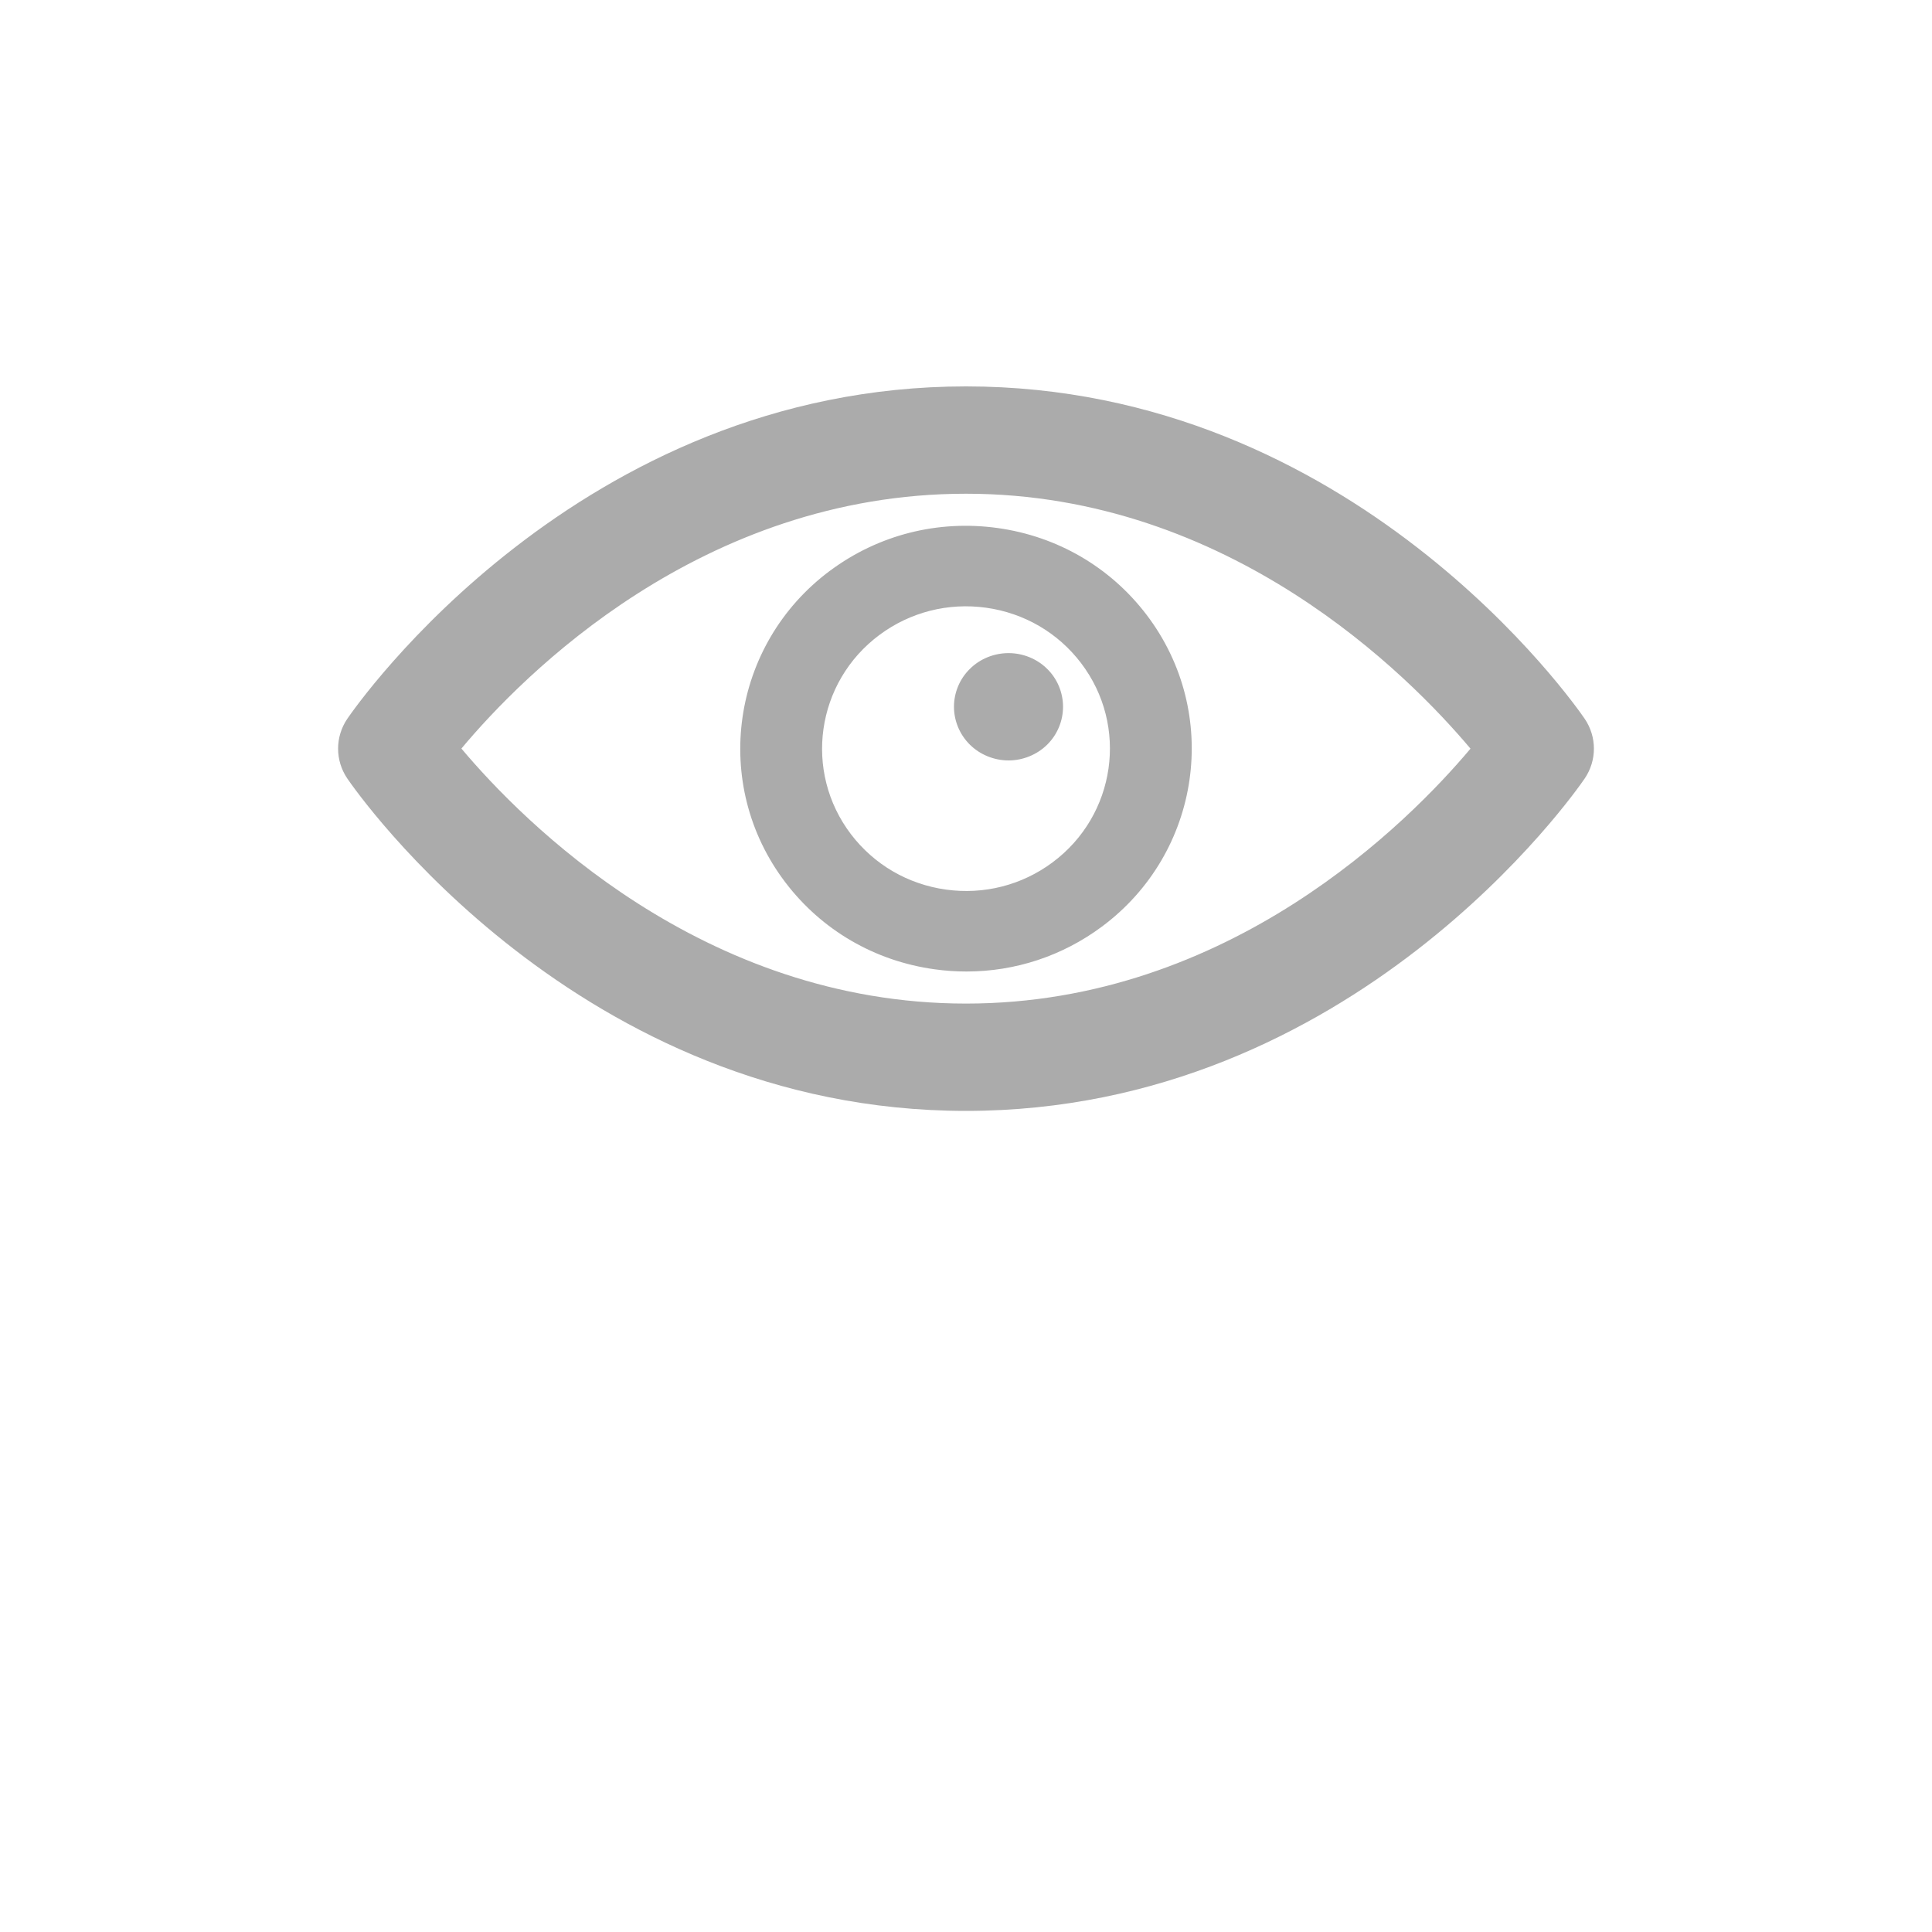 <?xml version="1.0" encoding="UTF-8"?>
<svg width="40px" height="40px" viewBox="0 0 40 40" version="1.1" xmlns="http://www.w3.org/2000/svg" xmlns:xlink="http://www.w3.org/1999/xlink">
    <!-- Generator: Sketch 48.2 (47327) - http://www.bohemiancoding.com/sketch -->
    <title>icon_branding@2x</title>
    <desc>Created with Sketch.</desc>
    <defs>
        <rect id="path-1" x="0" y="0" width="40" height="40"></rect>
    </defs>
    <g id="Page-1" stroke="none" stroke-width="1" fill="none" fill-rule="evenodd">
        <g id="icon_branding">
            <g>
                <mask id="mask-2" fill="white">
                    <use xlink:href="#path-1"></use>
                </mask>
                <g id="Mask"></g>
                <path d="M21.679,13.847 C21.891,14.053 22.009,14.339 22.009,14.633 C22.009,14.925 21.891,15.211 21.679,15.419 C21.47,15.625 21.178,15.744 20.882,15.744 C20.582,15.744 20.291,15.625 20.082,15.419 C19.87,15.211 19.751,14.925 19.751,14.633 C19.751,14.339 19.87,14.053 20.082,13.847 C20.291,13.639 20.582,13.522 20.882,13.522 C21.178,13.522 21.47,13.639 21.679,13.847 M21.79,17.856 C21.155,18.328 20.371,18.527 19.585,18.418 C18.796,18.308 18.098,17.901 17.619,17.273 C16.629,15.973 16.894,14.121 18.21,13.144 C18.846,12.672 19.63,12.473 20.416,12.582 C21.204,12.692 21.903,13.099 22.381,13.727 C23.371,15.027 23.106,16.879 21.79,17.856 M20.654,10.932 C19.416,10.76 18.186,11.073 17.188,11.814 C17.188,11.814 17.188,11.814 17.187,11.814 C15.13,13.343 14.714,16.239 16.262,18.271 C17.013,19.258 18.109,19.896 19.348,20.068 C19.569,20.099 19.79,20.114 20.01,20.114 C21.017,20.114 21.993,19.794 22.812,19.186 C24.87,17.658 25.286,14.761 23.738,12.728 C22.987,11.742 21.892,11.104 20.654,10.932 M20,20.778 C14.542,20.778 10.826,17.012 9.553,15.498 C10.82,13.983 14.518,10.222 20,10.222 C25.457,10.222 29.172,13.986 30.445,15.5 C29.171,17.015 25.455,20.778 20,20.778 M32.809,14.881 C32.617,14.6 28.023,8 20,8 C11.977,8 7.383,14.6 7.191,14.881 C6.936,15.256 6.936,15.744 7.191,16.119 C7.383,16.4 11.977,23 20,23 C28.023,23 32.617,16.4 32.809,16.119 C33.064,15.744 33.064,15.256 32.809,14.881" id="preview" fill="#ABABAB" mask="url(#mask-2)"></path>
            </g>
        </g>
    </g>
</svg>